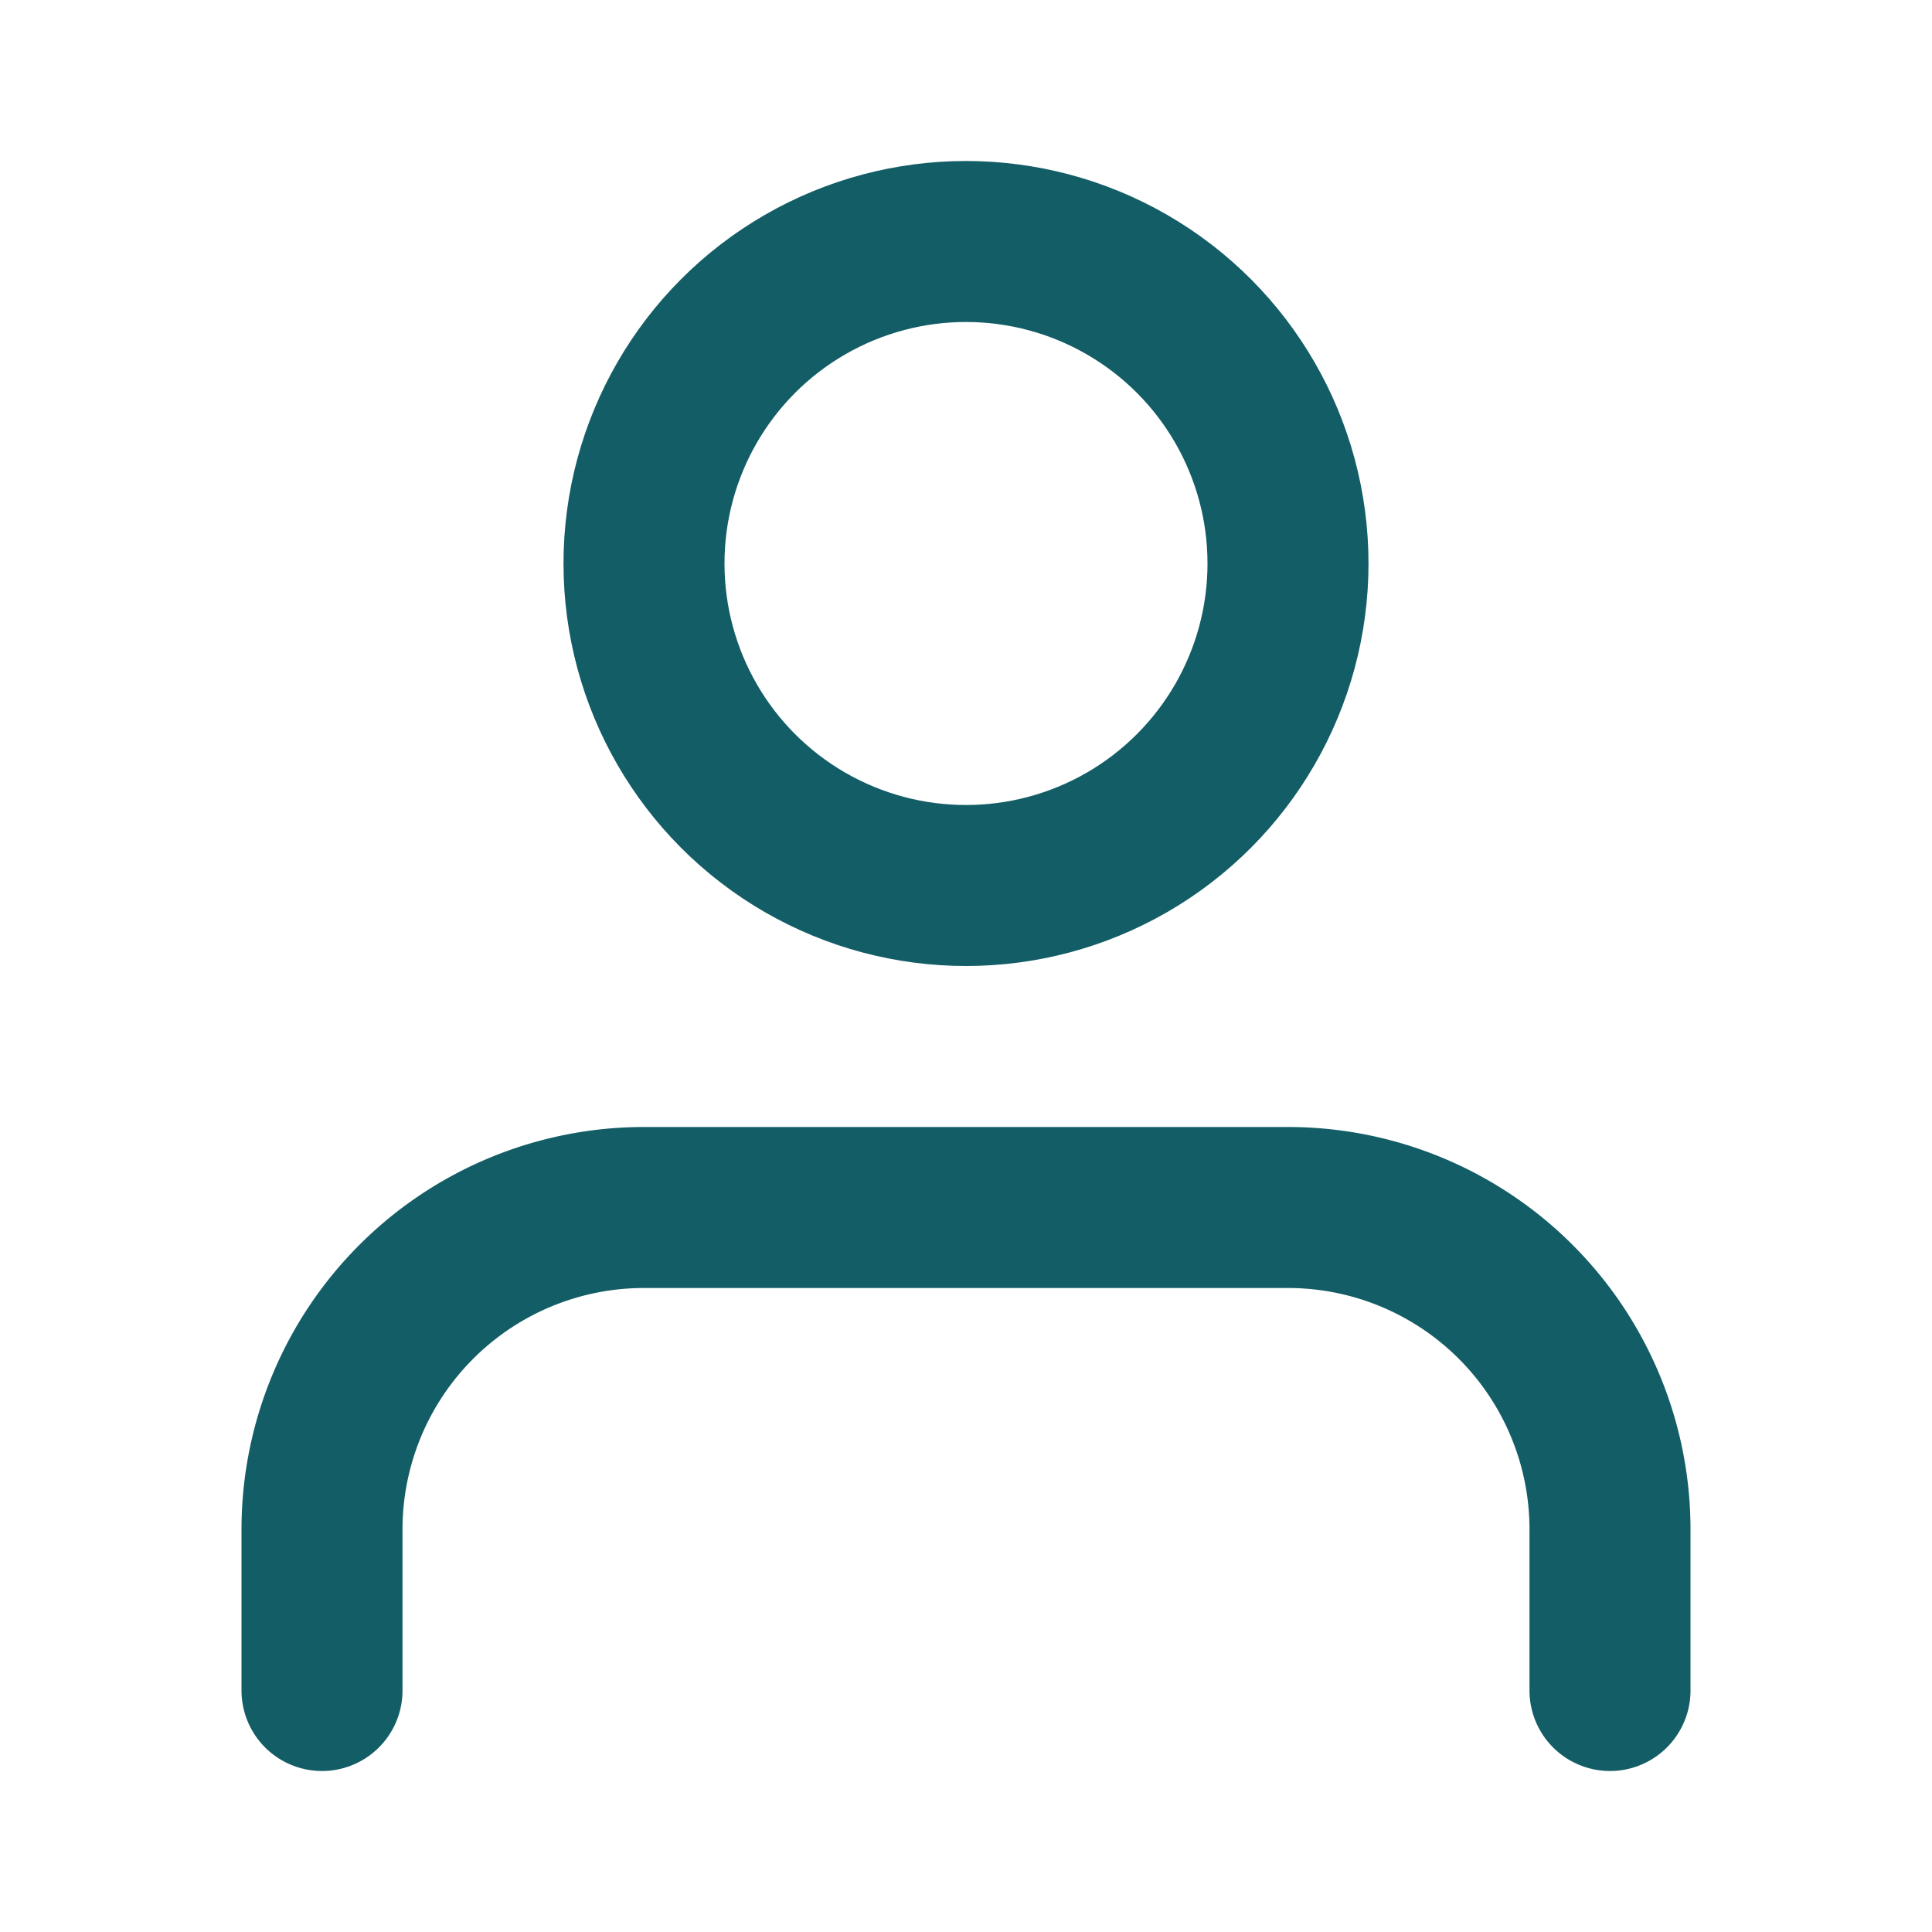 <svg xmlns="http://www.w3.org/2000/svg" width="24" height="24" viewBox="0 0 24 24" fill="none" stroke="#135D66" stroke-width="2" stroke-linecap="round" stroke-linejoin="round" class="feather feather-user"><path d="M20 21v-2a4 4 0 0 0-4-4H8a4 4 0 0 0-4 4v2"></path><circle cx="12" cy="7" r="4"></circle></svg>